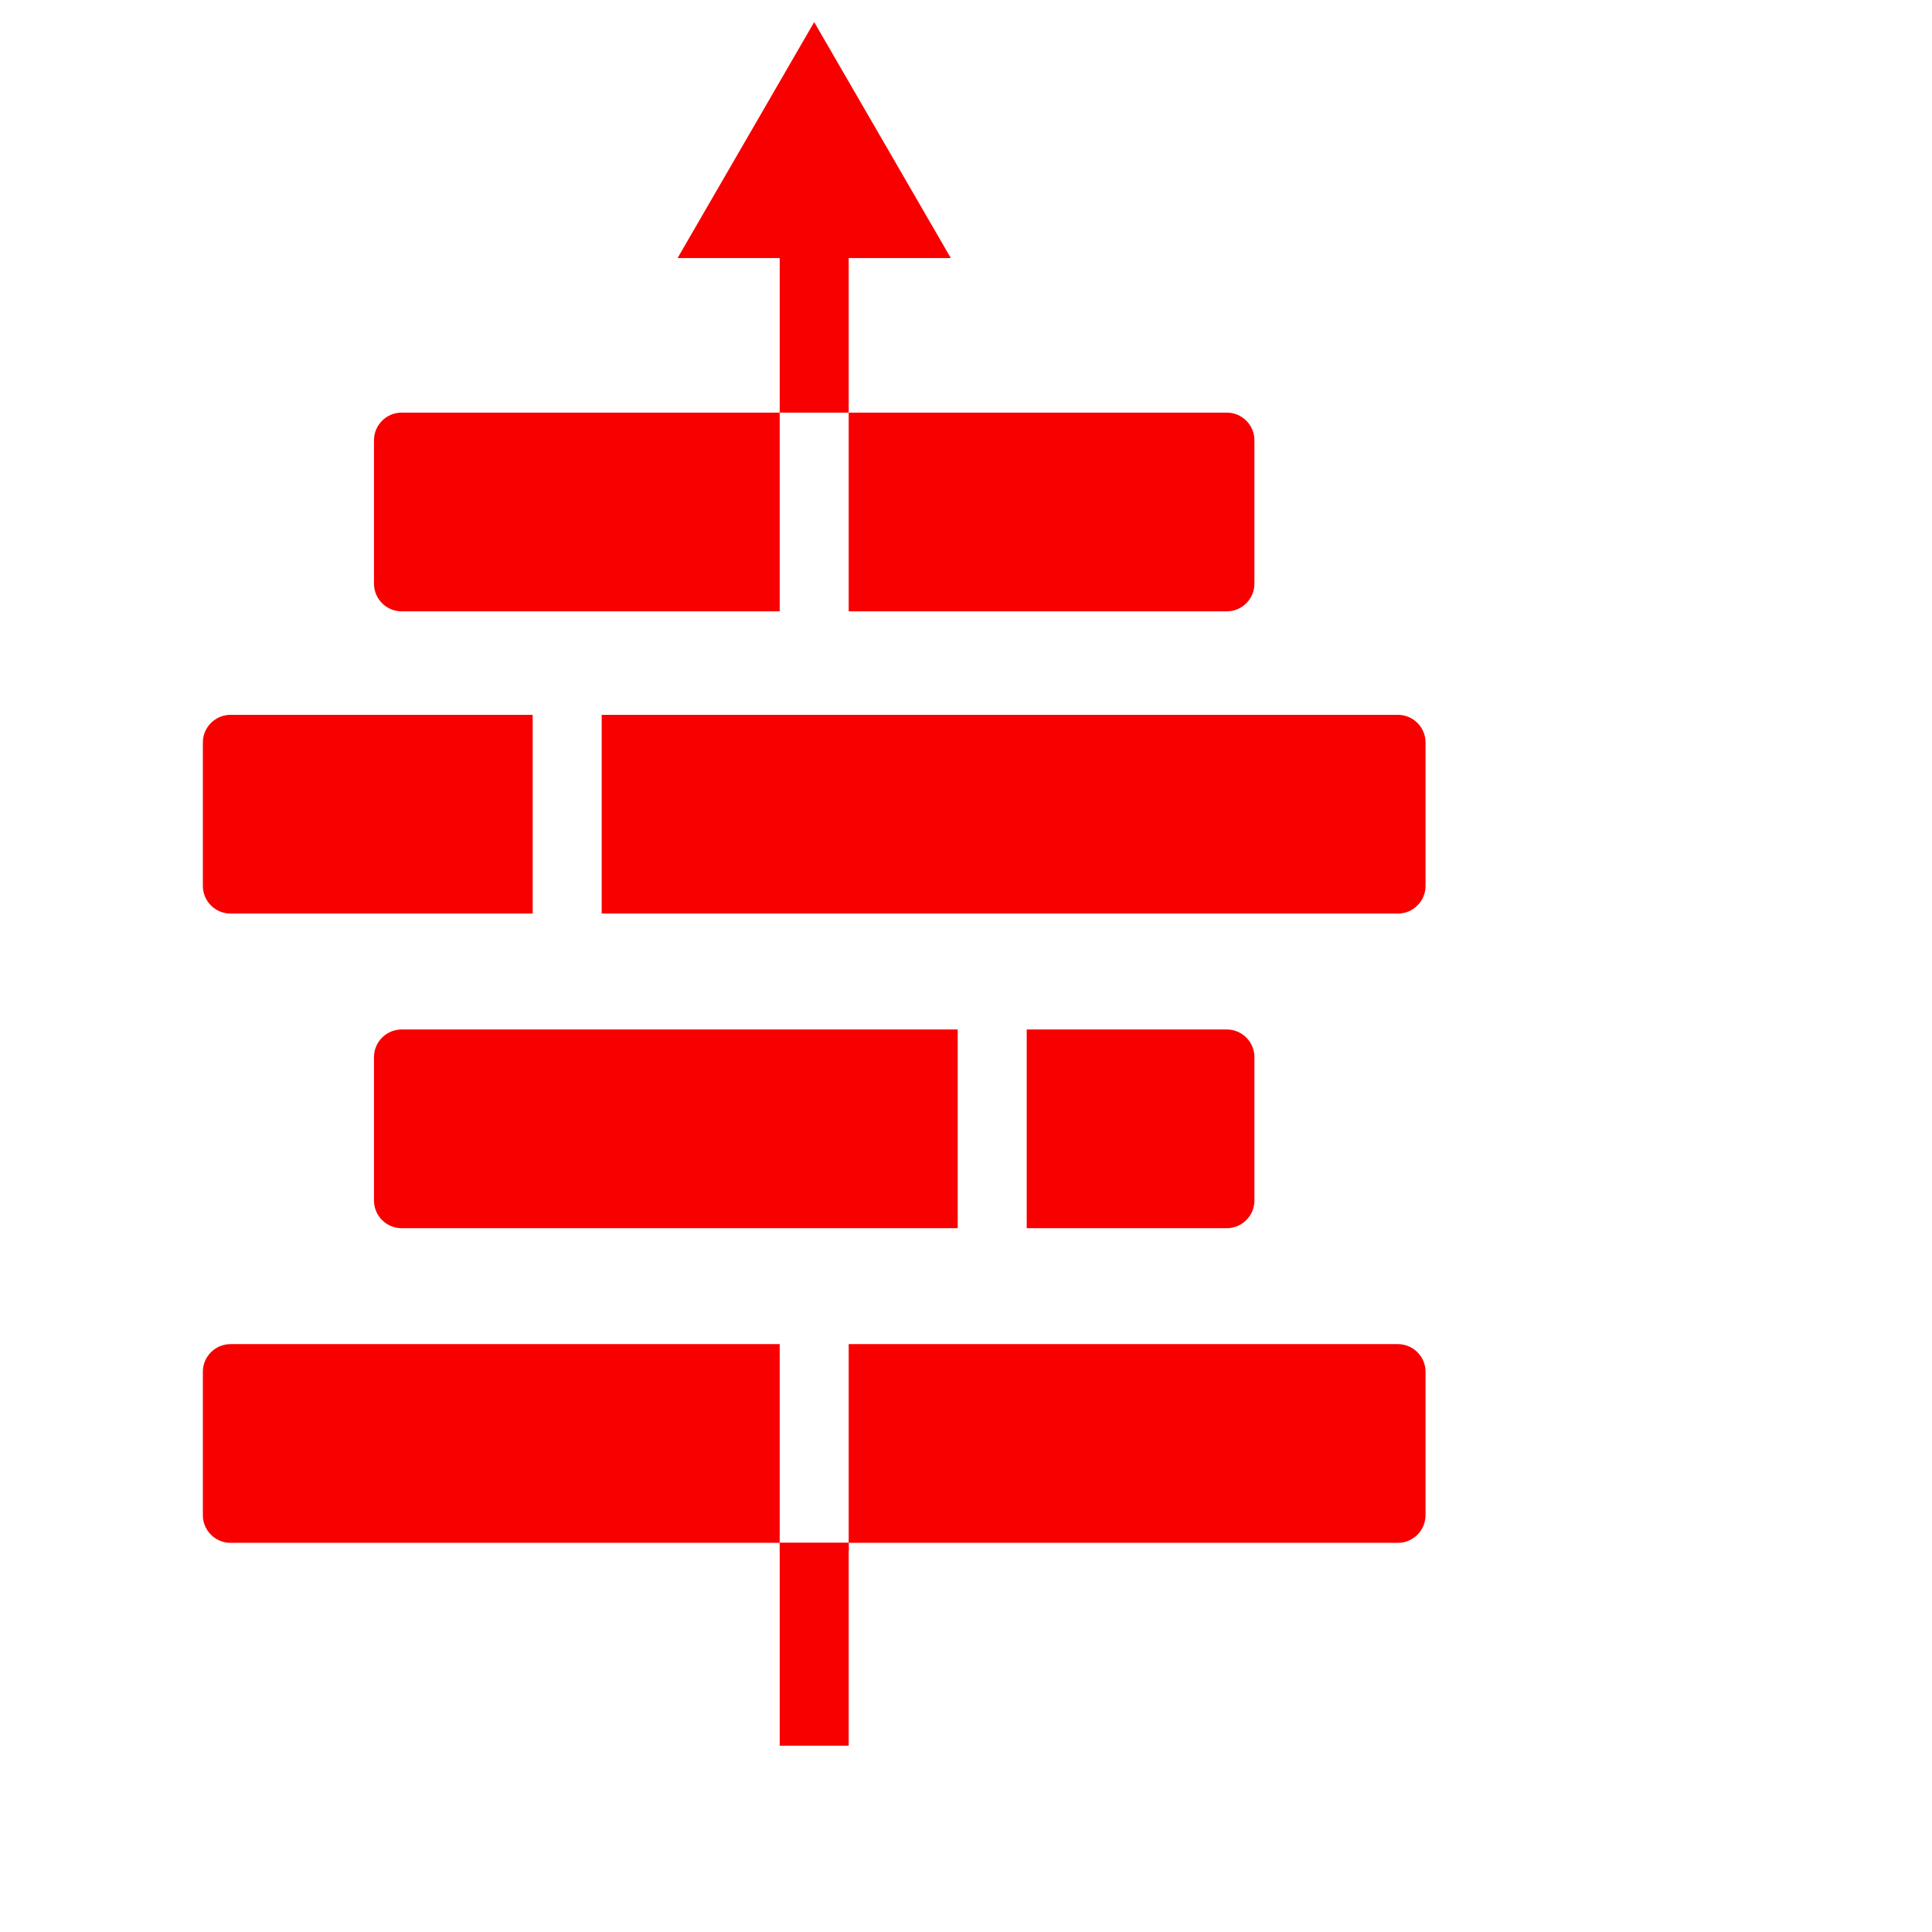 <svg xmlns="http://www.w3.org/2000/svg" xmlns:xlink="http://www.w3.org/1999/xlink" x="0" y="0" width="20px" height="20px" viewBox="85 80 140 140" style="enable-background:new 0 0 288 288;" xml:space="preserve">
<g>
<g>
<g>
<path fill="#F80000" d="M186.3,146.2c1.1,0,2-0.9,2-2v-10.4c0-1.1-0.9-2-2-2l-57.7,0v14.4L186.3,146.2z M123.6,146.2v-14.4l-21.9,0     c-1.1,0-2,0.9-2,2v10.4c0,1.1,0.9,2,2,2L123.6,146.2z"></path>
<path fill="#F80000" d="M186.3,177.4h-39.8v14.4h39.8c1.1,0,2-0.9,2-2v-10.4C188.3,178.3,187.4,177.4,186.3,177.4z"></path>
<path fill="#F80000" d="M101.7,177.4c-1.1,0-2,0.9-2,2v10.4c0,1.1,0.9,2,2,2h39.8v-14.4H101.7z"></path>
<path fill="#F80000" d="M173.9,124.3c1.1,0,2-0.9,2-2v-10.4c0-1.1-0.9-2-2-2h-27.4v14.4H173.9z"></path>
<path fill="#F80000" d="M114.1,124.3h27.4v-14.4h-27.4c-1.1,0-2,0.9-2,2v10.4C112.1,123.4,113,124.3,114.1,124.3z"></path>
<rect x="141.5" y="191.8" fill="#F80000" width="5" height="0.6"></rect>
<path fill="#F80000" d="M114.1,154.6c-1.1,0-2,0.9-2,2V167c0,1.1,0.9,2,2,2h40.3v-14.4"></path>
<path fill="#F80000" d="M159.4,154.6V169h14.5c1.1,0,2-0.9,2-2v-10.4c0-1.1-0.9-2-2-2"></path>
<line fill="#F80000" x1="154.4" y1="169" x2="154.4" y2="169"></line>
<line fill="#F80000" x1="159.4" y1="169" x2="159.4" y2="169"></line>
</g>
<g>
<rect x="141.5" y="191.8" fill="#F80000" width="5" height="14.7"></rect>
<polygon fill="#F80000" points="153.9,98.7 144,81.6 134.1,98.7 141.5,98.7 141.5,109.9 146.5,109.9 146.5,98.7"></polygon>
</g>
</g>
</g>
</svg>
